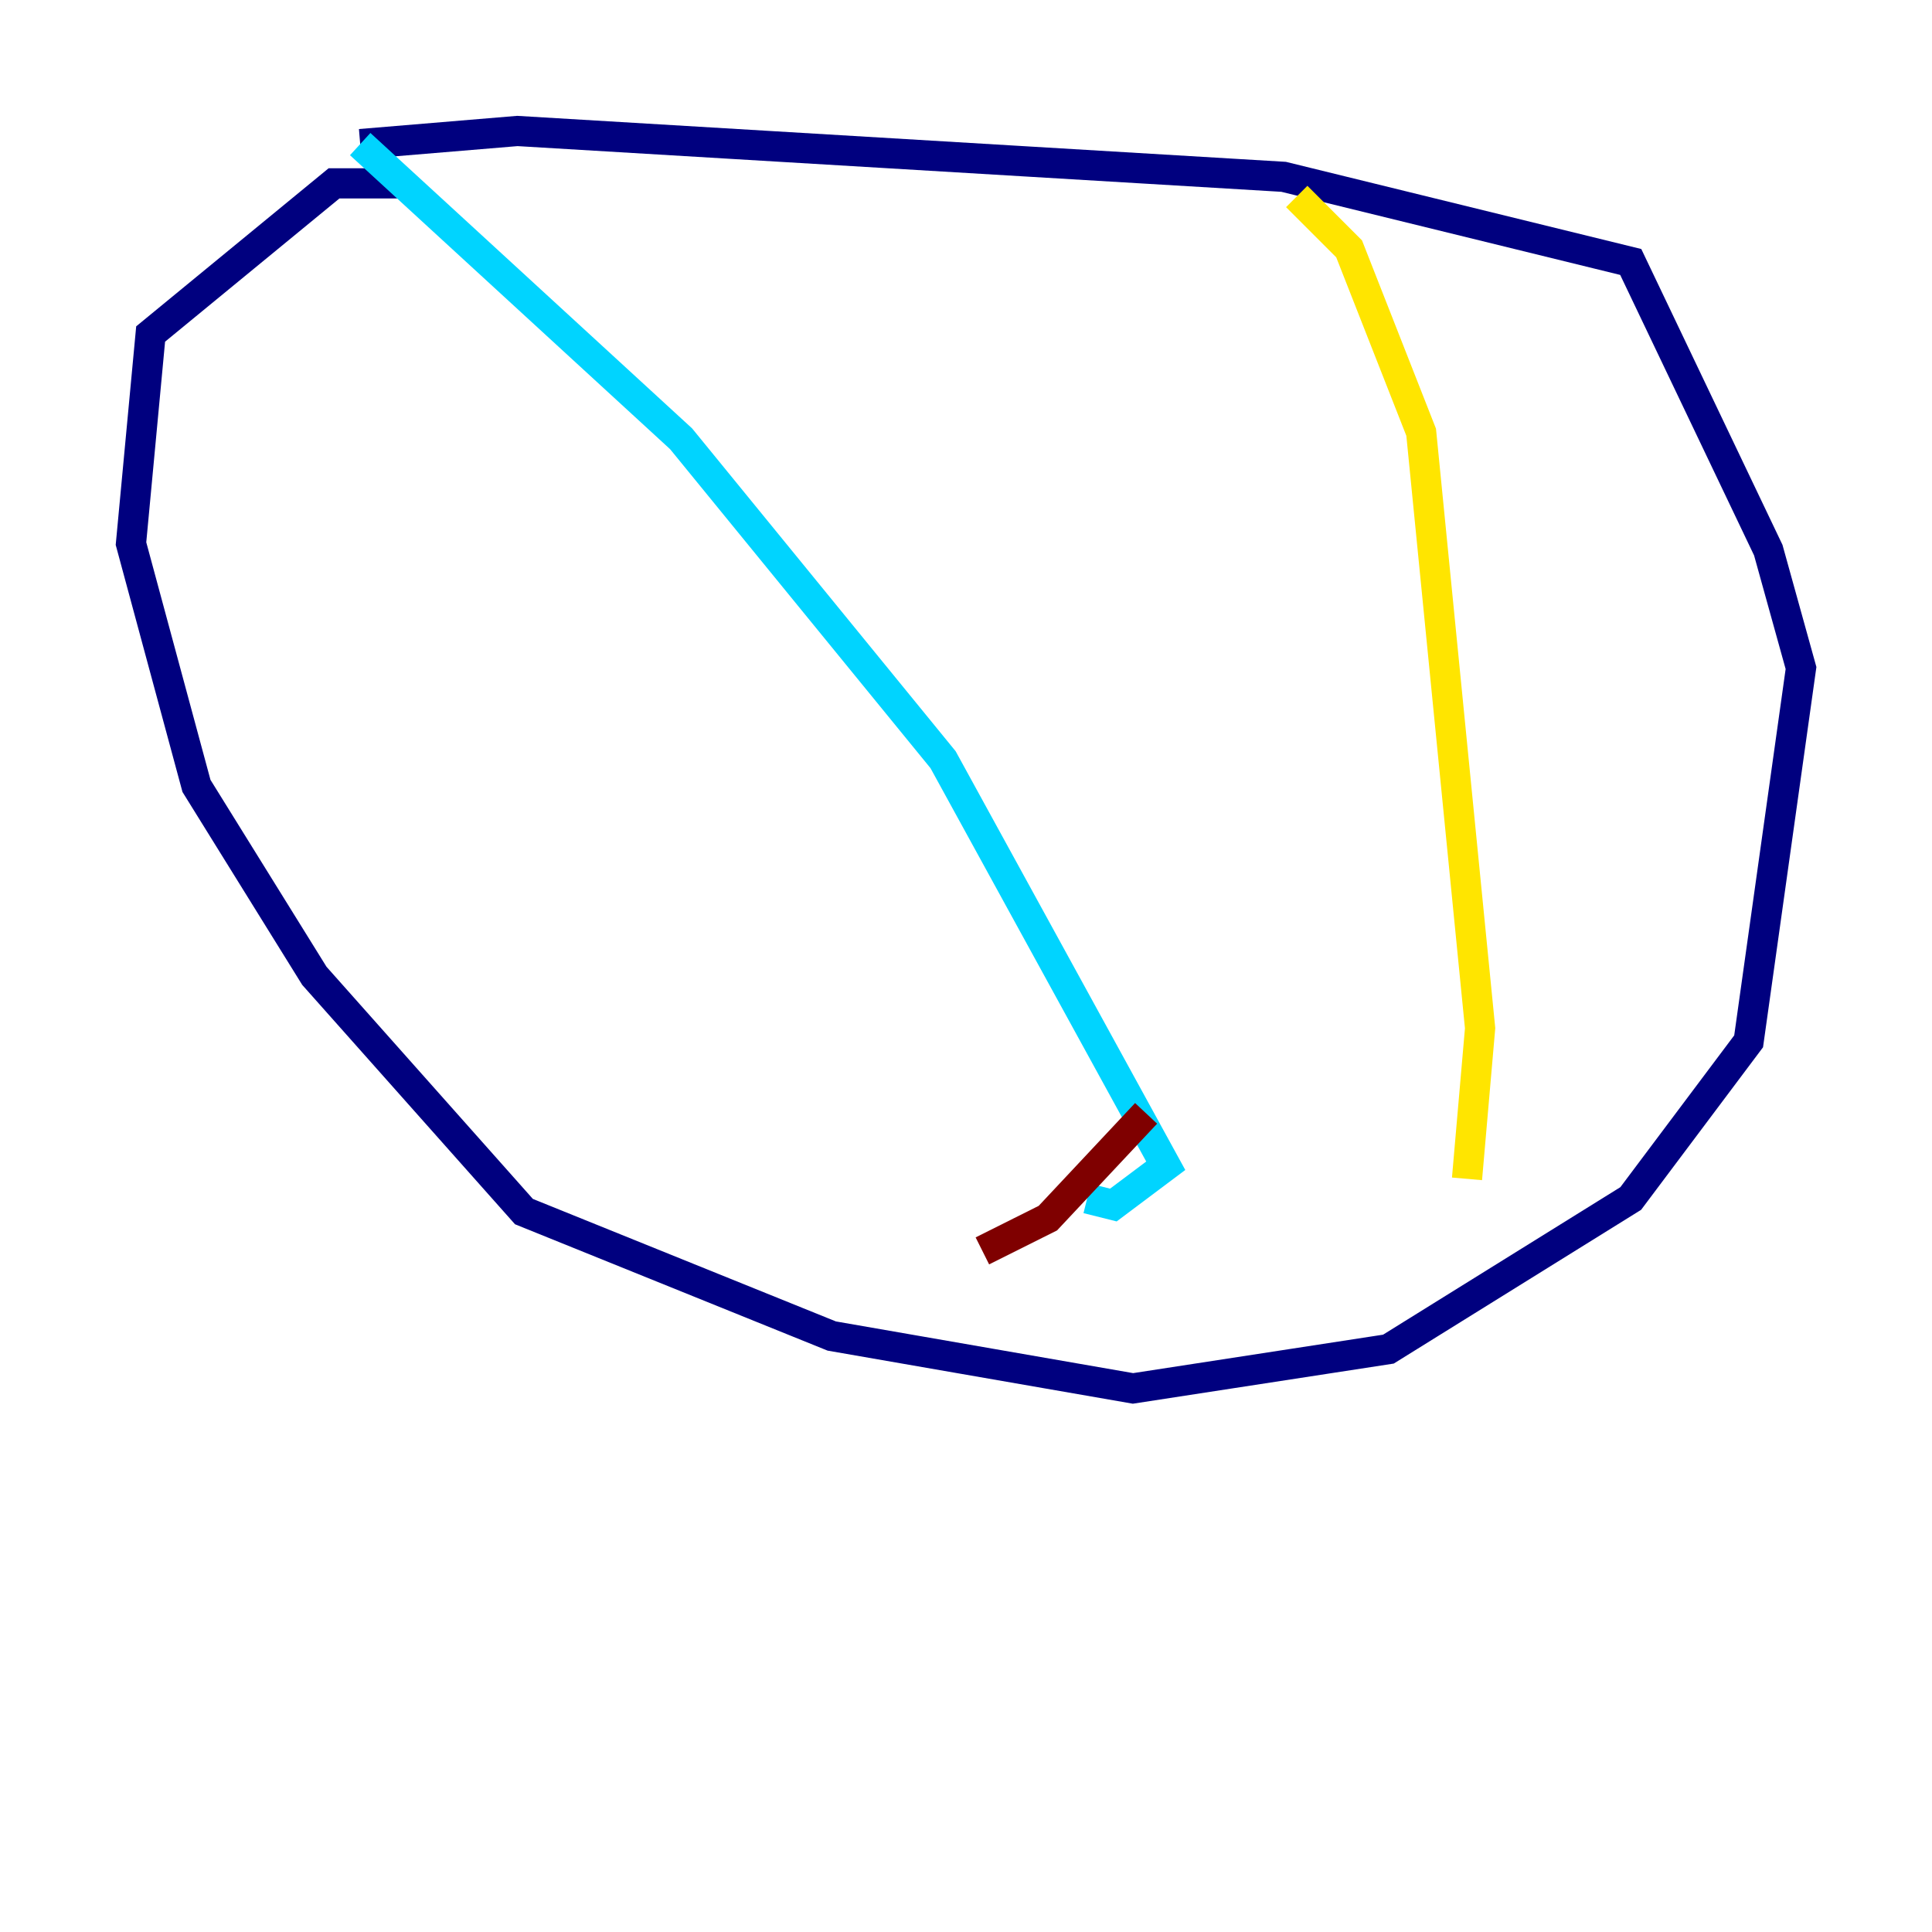 <?xml version="1.0" encoding="utf-8" ?>
<svg baseProfile="tiny" height="128" version="1.2" viewBox="0,0,128,128" width="128" xmlns="http://www.w3.org/2000/svg" xmlns:ev="http://www.w3.org/2001/xml-events" xmlns:xlink="http://www.w3.org/1999/xlink"><defs /><polyline fill="none" points="26.468,12.149 22.129,12.149 9.98,22.129 8.678,36.014 13.017,52.068 20.827,64.651 34.712,80.271 55.105,88.515 75.064,91.986 91.986,89.383 108.041,79.403 115.851,68.99 119.322,44.258 117.153,36.447 108.041,17.356 85.044,11.715 34.278,8.678 23.864,9.546" stroke="#00007f" stroke-width="2" /><polyline fill="none" points="23.864,9.546 45.125,29.071 62.481,50.332 77.234,77.234 73.763,79.837 72.027,79.403" stroke="#00d4ff" stroke-width="2" /><polyline fill="none" points="85.912,13.017 89.383,16.488 94.156,28.637 98.061,68.122 97.193,78.102" stroke="#ffe500" stroke-width="2" /><polyline fill="none" points="75.932,73.763 69.424,80.705 65.085,82.875" stroke="#7f0000" stroke-width="2" /></svg>